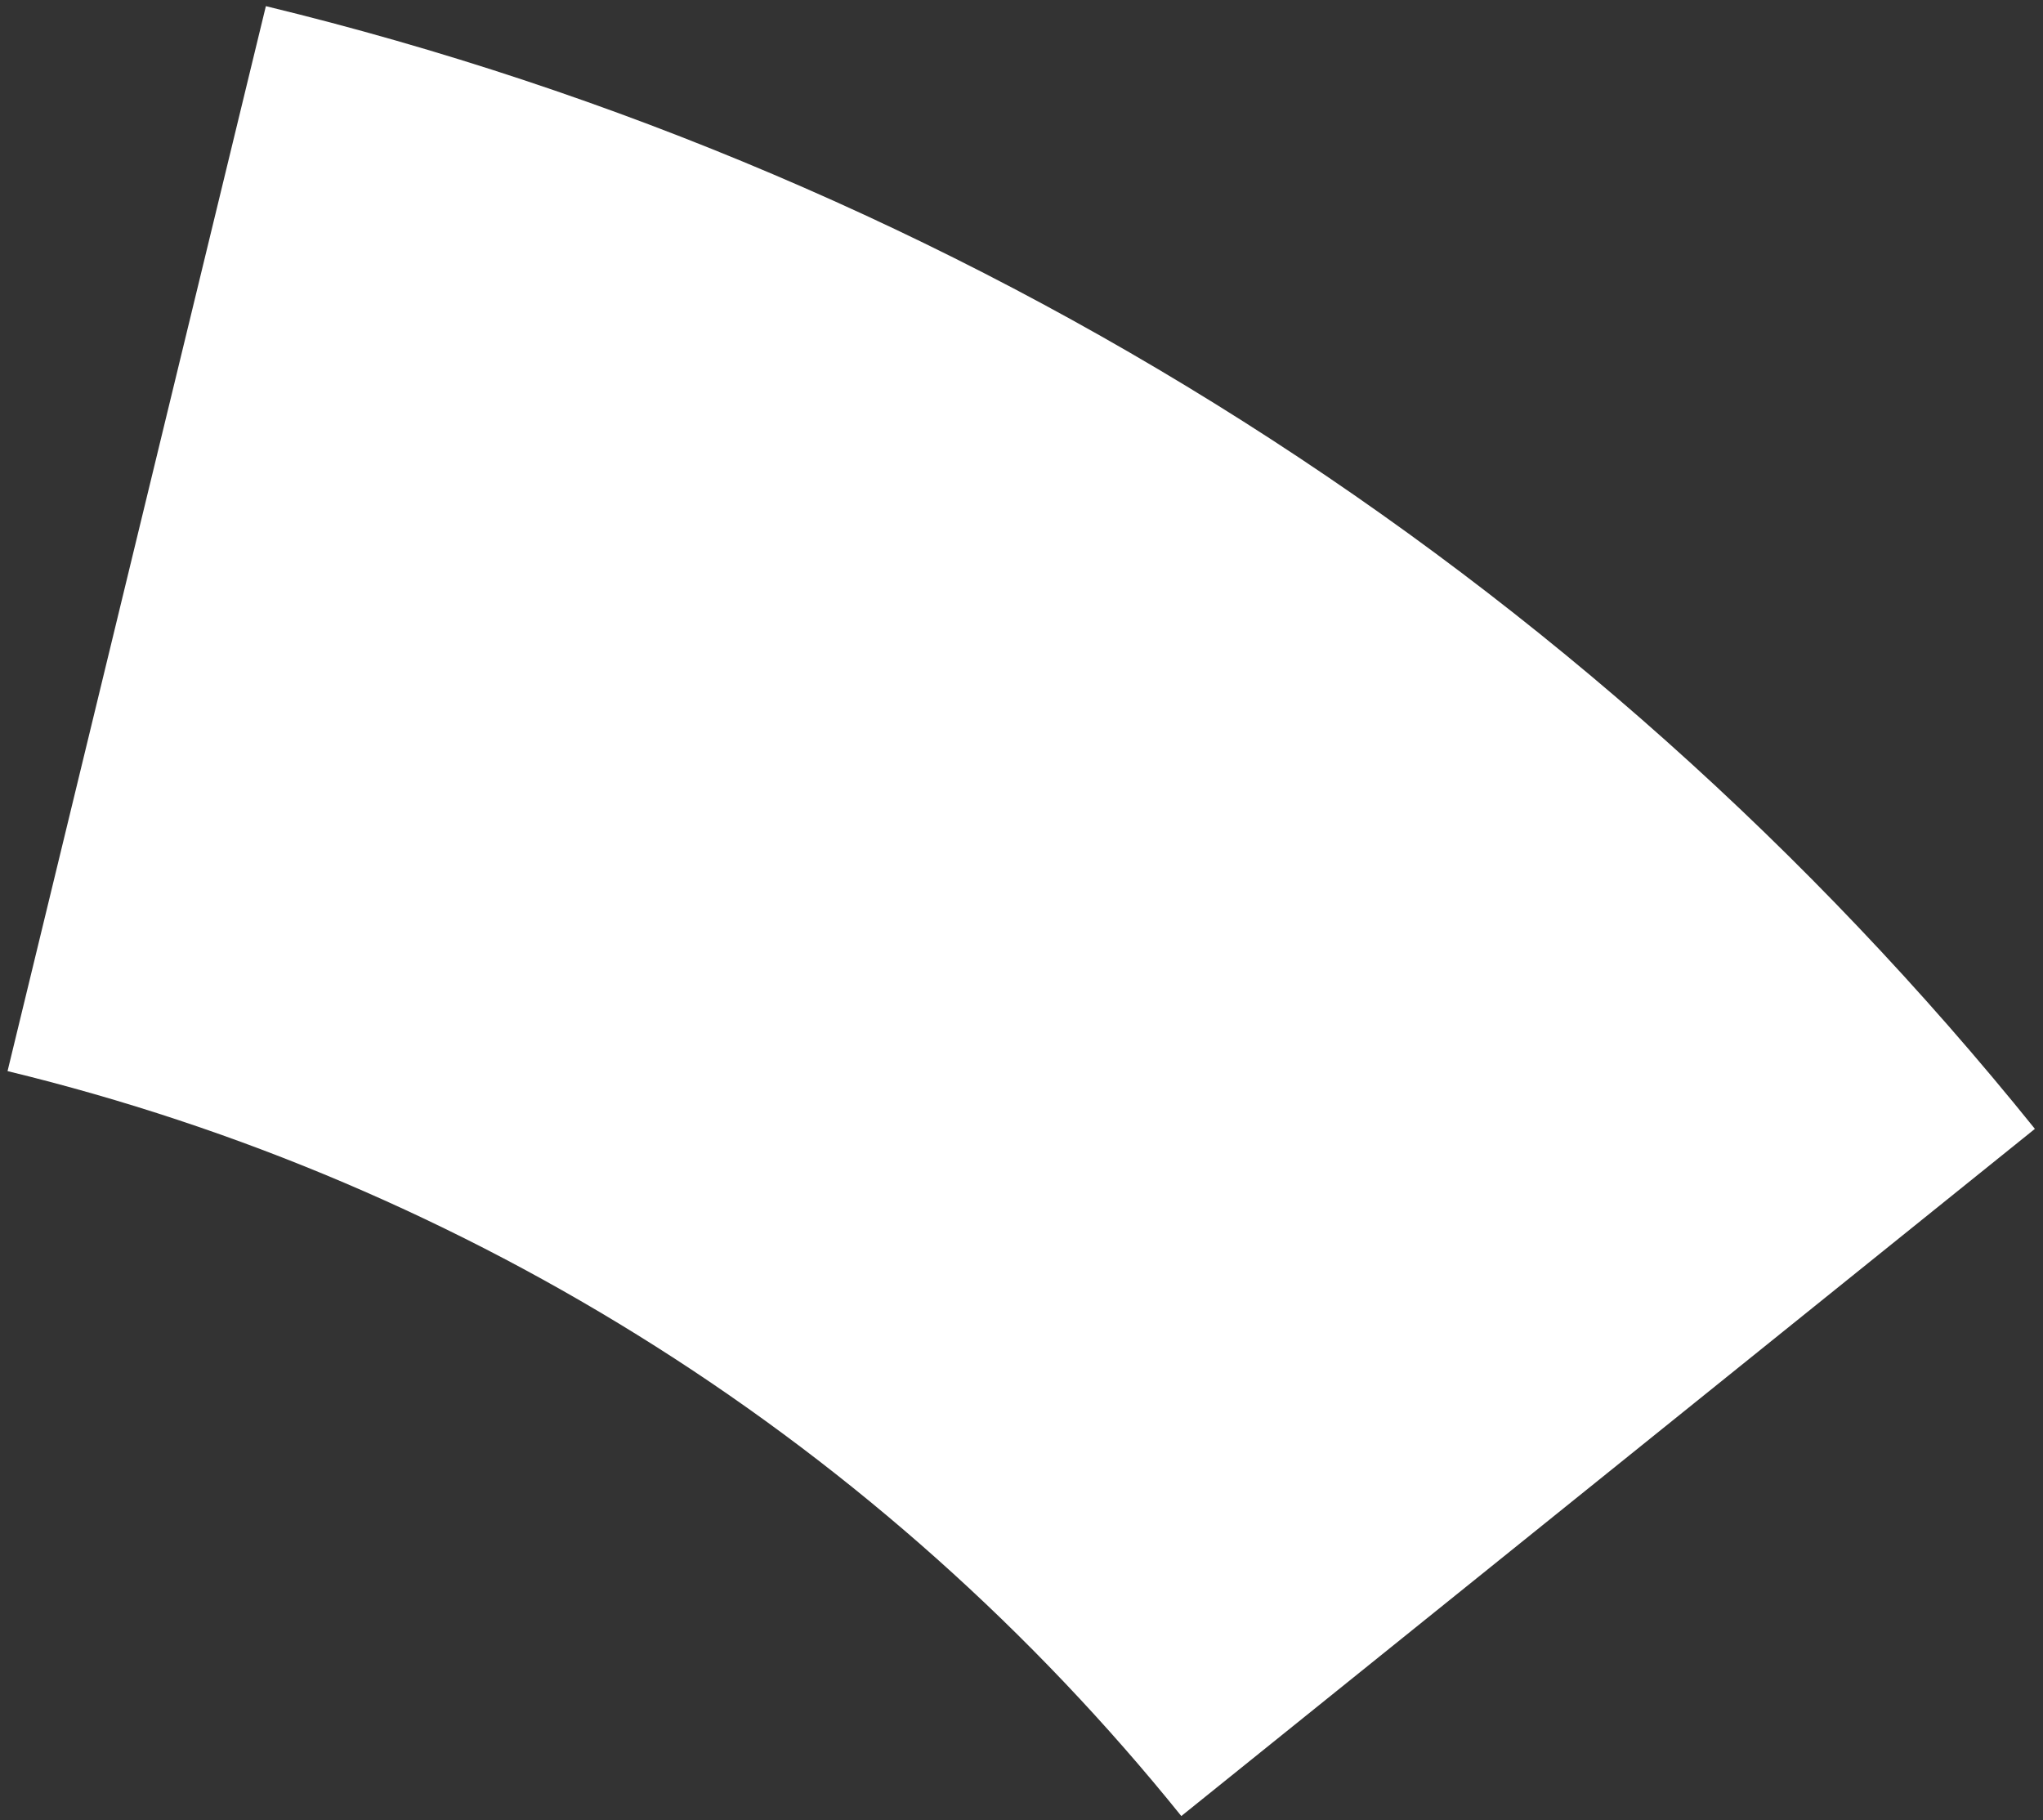<svg width="110px" height="98px" viewBox="0 0 110 98" version="1.1" xmlns="http://www.w3.org/2000/svg" xmlns:xlink="http://www.w3.org/1999/xlink" class="curve curve-2"><rect x="0" y="0" width="110" height="98" fill="#333333" stroke="none"/><g stroke="none" stroke-width="1" fill="none" fill-rule="evenodd"><g transform="translate(-256, -100)" stroke="#FFFFFF" stroke-width="59"><path d="M344.995,174.998 C322.341,152.213 292.796,137.547 260.95,133.278" transform="translate(302.973, 154.138) rotate(6) translate(-302.973, -154.138) "></path></g></g></svg>
